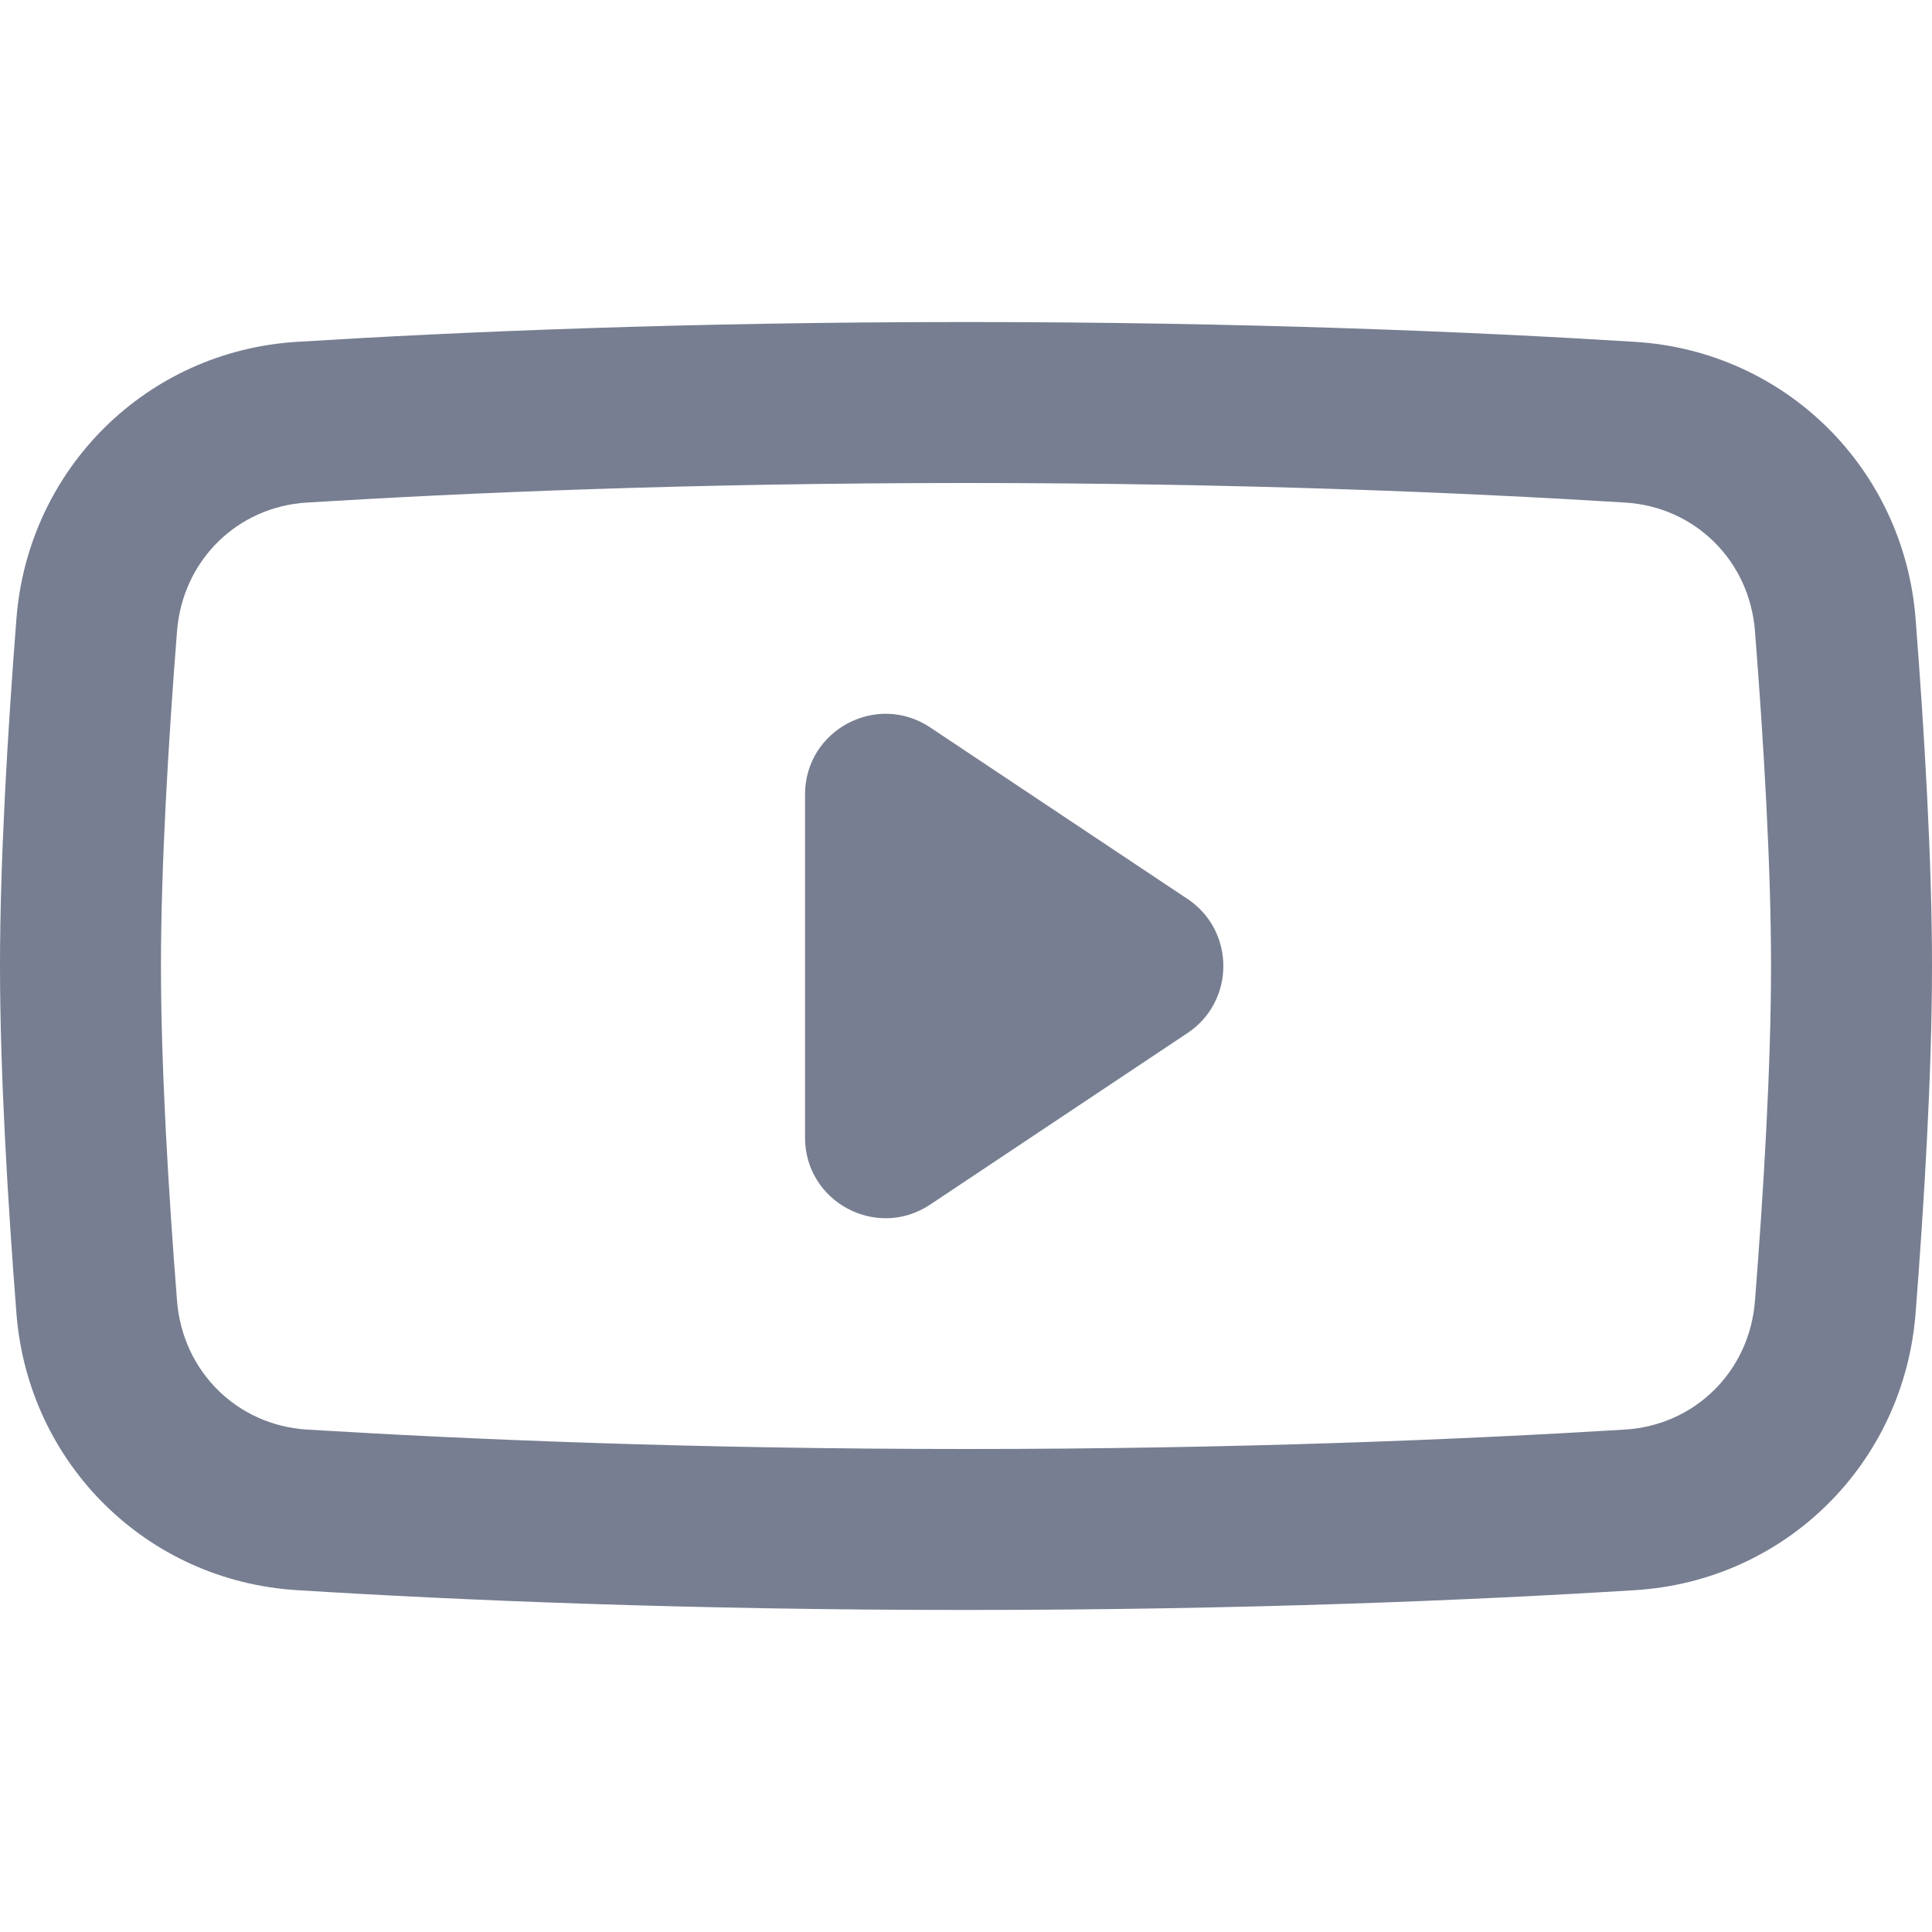 <svg xmlns="http://www.w3.org/2000/svg" width="16" height="16" viewBox="0 0 16 16" fill="none">
    <path fill-rule="evenodd" clip-rule="evenodd" d="M8 4C5.722 4 3.849 4.081 2.541 4.162C1.965 4.197 1.512 4.641 1.466 5.228C1.394 6.143 1.333 7.174 1.333 8C1.333 8.826 1.394 9.857 1.466 10.772C1.512 11.359 1.965 11.803 2.541 11.839C3.849 11.919 5.722 12 8 12C10.278 12 12.151 11.919 13.459 11.839C14.035 11.803 14.489 11.359 14.534 10.772C14.606 9.857 14.667 8.826 14.667 8C14.667 7.174 14.606 6.143 14.534 5.228C14.489 4.641 14.035 4.197 13.459 4.162C12.151 4.081 10.278 4 8 4ZM2.459 2.831C1.214 2.908 0.233 3.881 0.136 5.124C0.064 6.05 0 7.121 0 8C0 8.879 0.064 9.951 0.136 10.876C0.233 12.12 1.214 13.092 2.459 13.169C3.79 13.252 5.691 13.333 8 13.333C10.309 13.333 12.21 13.252 13.541 13.169C14.786 13.092 15.767 12.12 15.864 10.876C15.936 9.951 16 8.879 16 8C16 7.121 15.936 6.05 15.864 5.124C15.767 3.881 14.786 2.908 13.541 2.831C12.21 2.748 10.309 2.667 8 2.667C5.691 2.667 3.79 2.748 2.459 2.831Z" fill="#777E91"/>
    <path d="M7.703 6.024L9.835 7.445C10.23 7.709 10.23 8.291 9.835 8.555L7.703 9.976C7.26 10.271 6.667 9.954 6.667 9.421V6.579C6.667 6.047 7.26 5.729 7.703 6.024Z" fill="#777E91"/>
</svg>